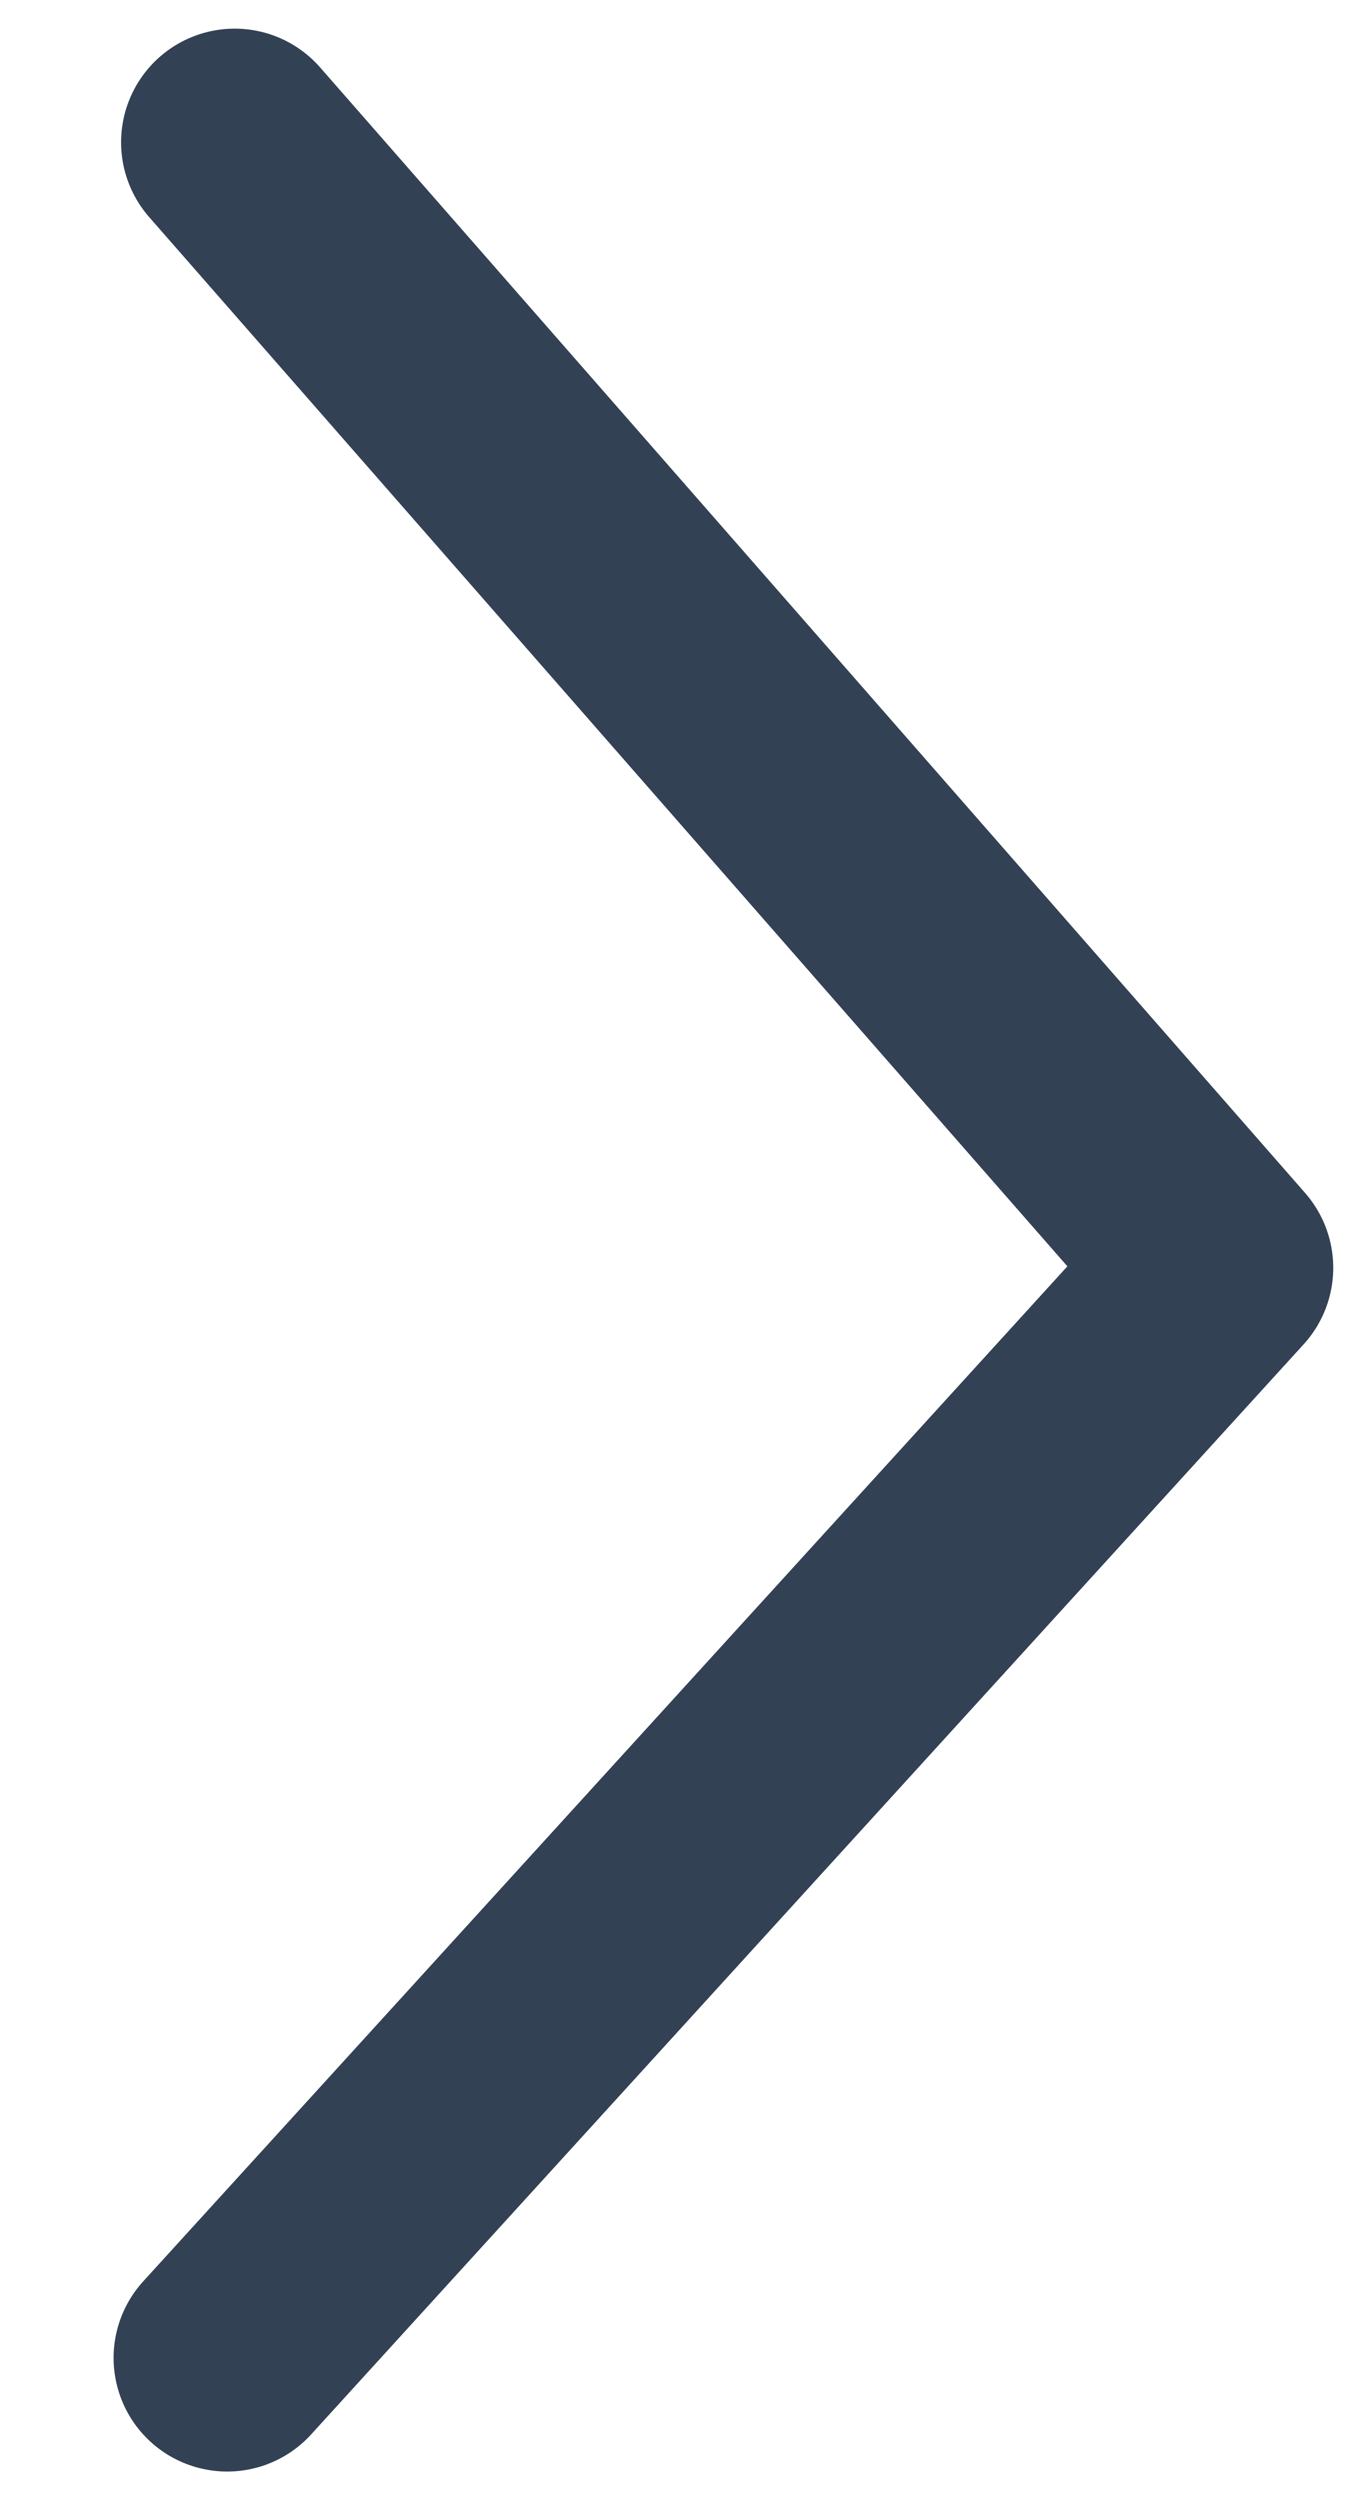 <svg width="6" height="11" viewBox="0 0 6 11" fill="none" xmlns="http://www.w3.org/2000/svg">
<path d="M1 10.374L5.369 5.578L1.033 0.626" stroke="#334155" stroke-linecap="round" stroke-linejoin="round"/>
</svg>
